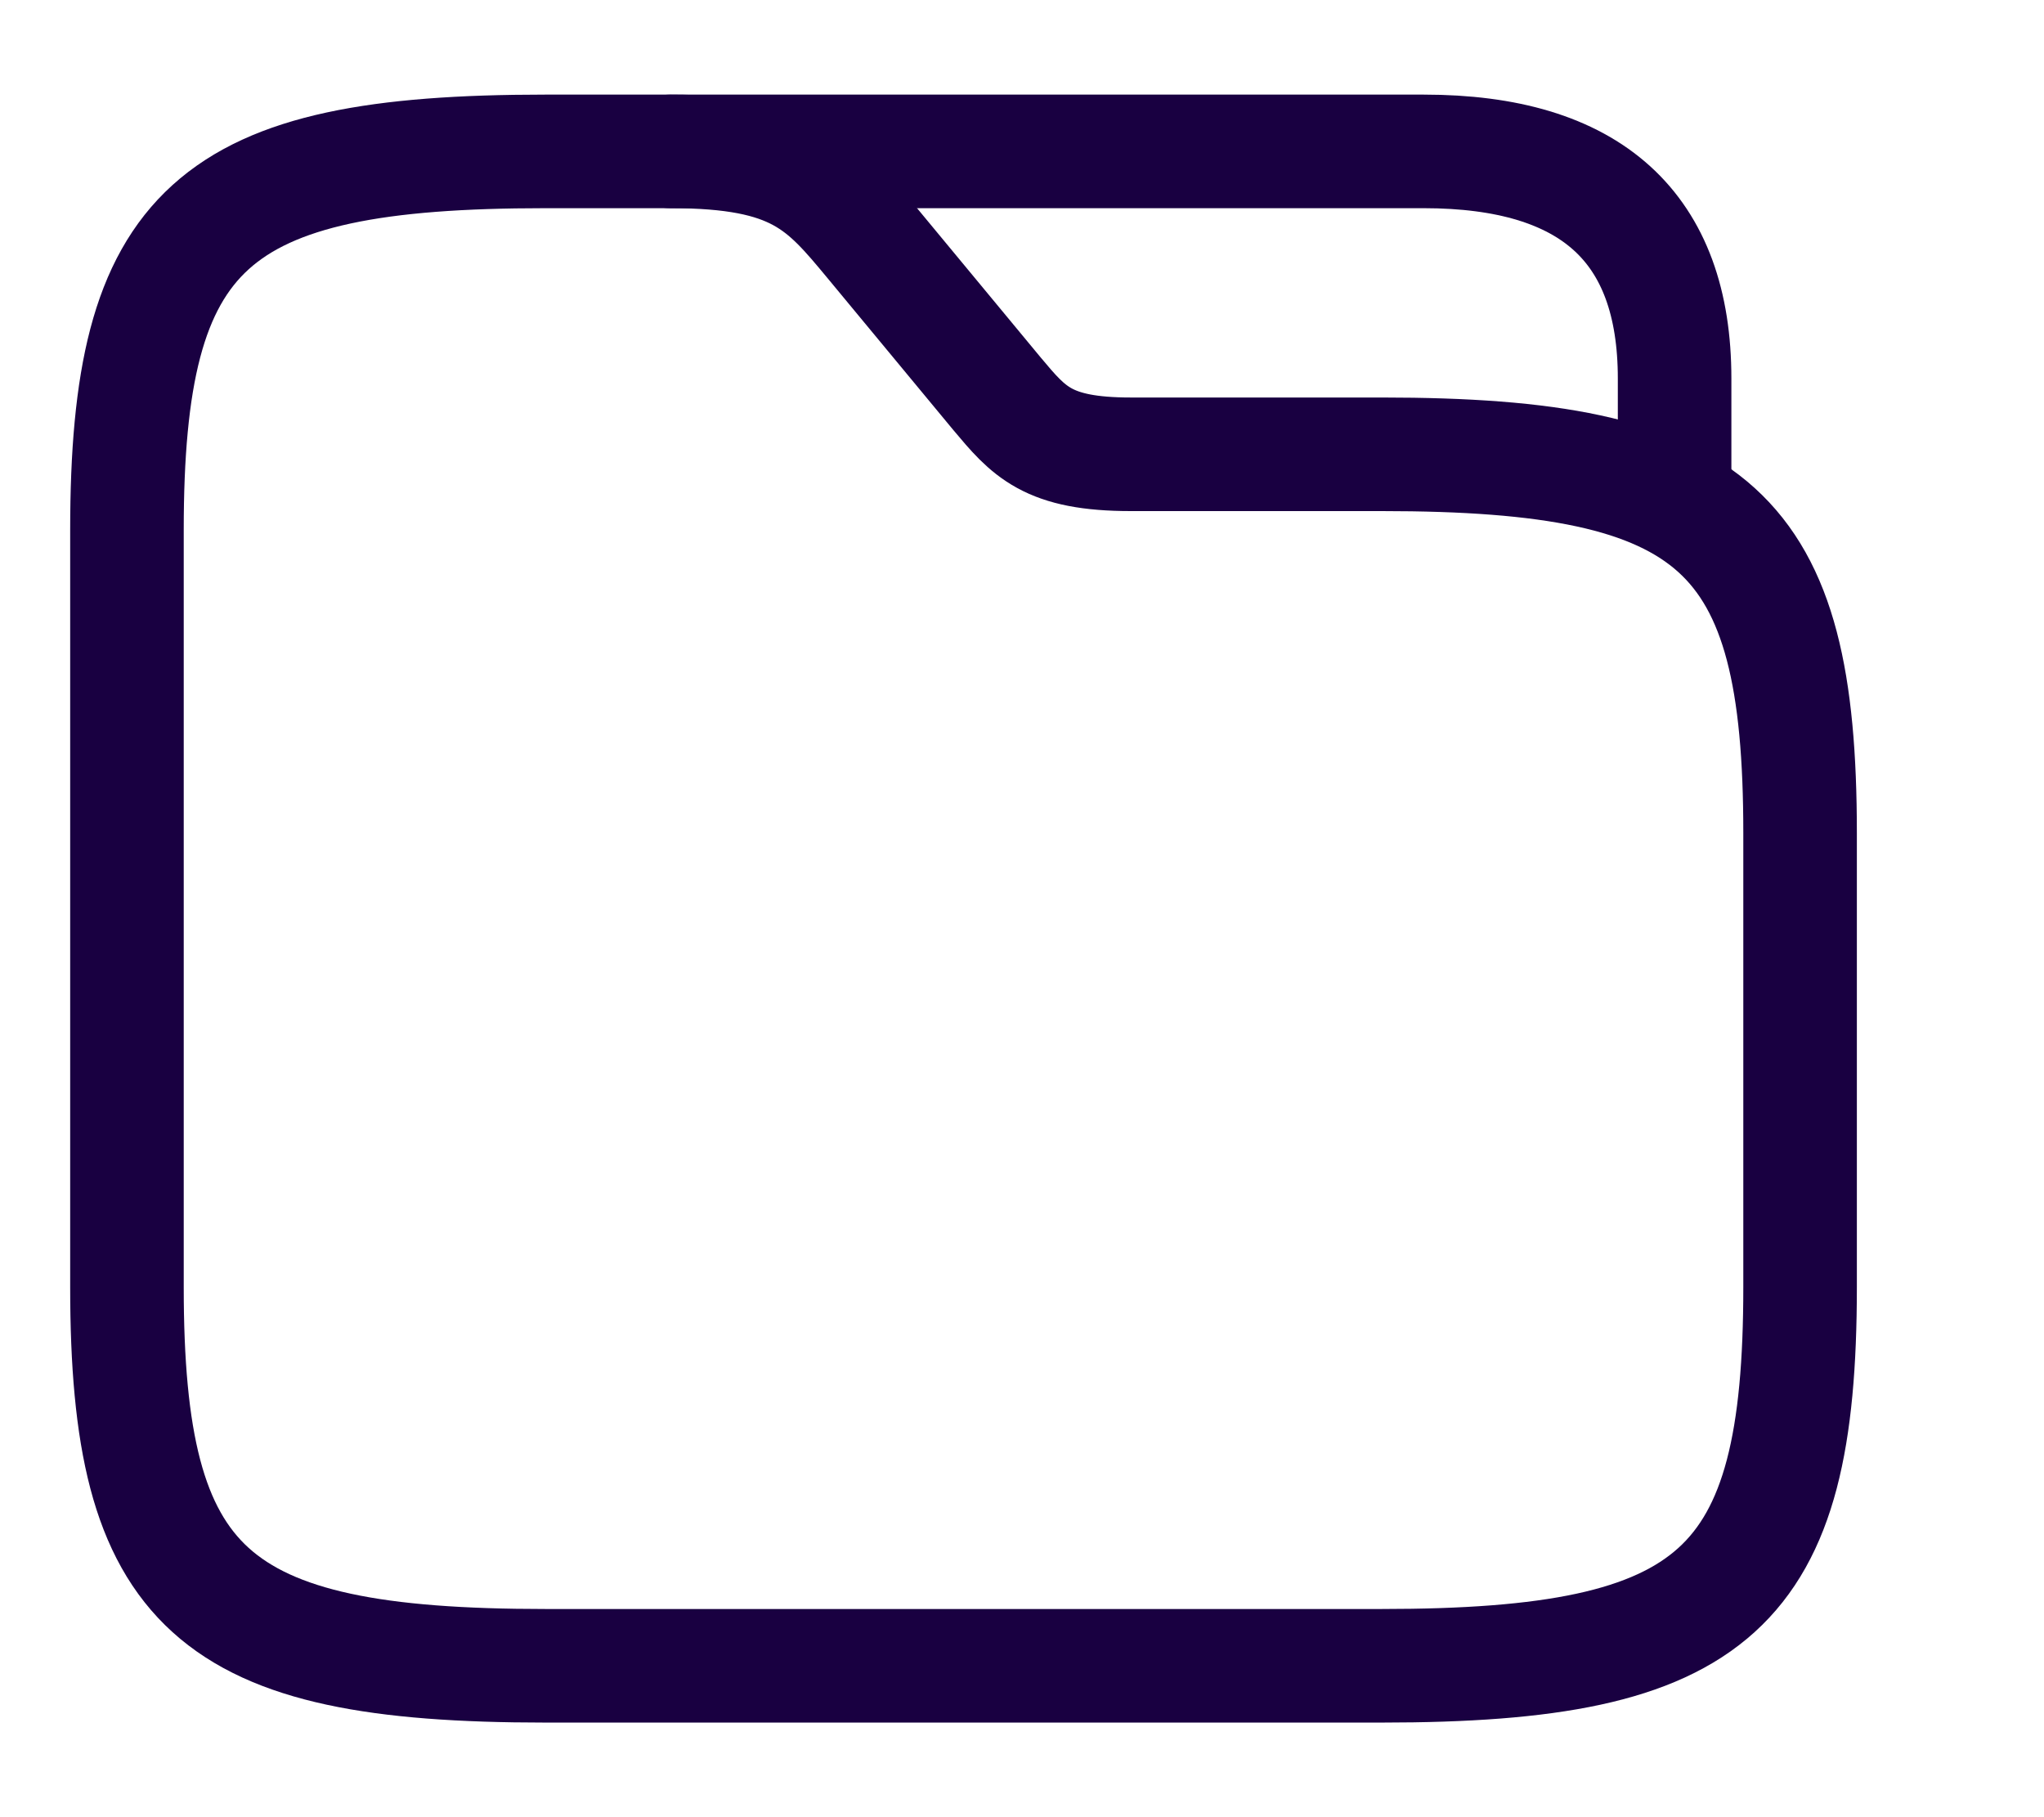 <svg width="18" height="16" viewBox="0 0 18 16" fill="none" xmlns="http://www.w3.org/2000/svg">
<path d="M15.852 7.333V11.333C15.852 14 15.116 14.667 12.169 14.667H4.802C1.855 14.667 1.118 14 1.118 11.333V4.667C1.118 2 1.855 1.333 4.802 1.333H5.907C7.012 1.333 7.255 1.627 7.675 2.133L8.78 3.467C9.06 3.8 9.222 4 9.959 4H12.169C15.116 4 15.852 4.667 15.852 7.333Z" stroke="#190041" stroke-miterlimit="10"/>
<path d="M5.907 1.333H12.537C14.011 1.333 14.747 2 14.747 3.333V4.253" stroke="#190041" stroke-miterlimit="10" stroke-linecap="round" stroke-linejoin="round"/>
</svg>
